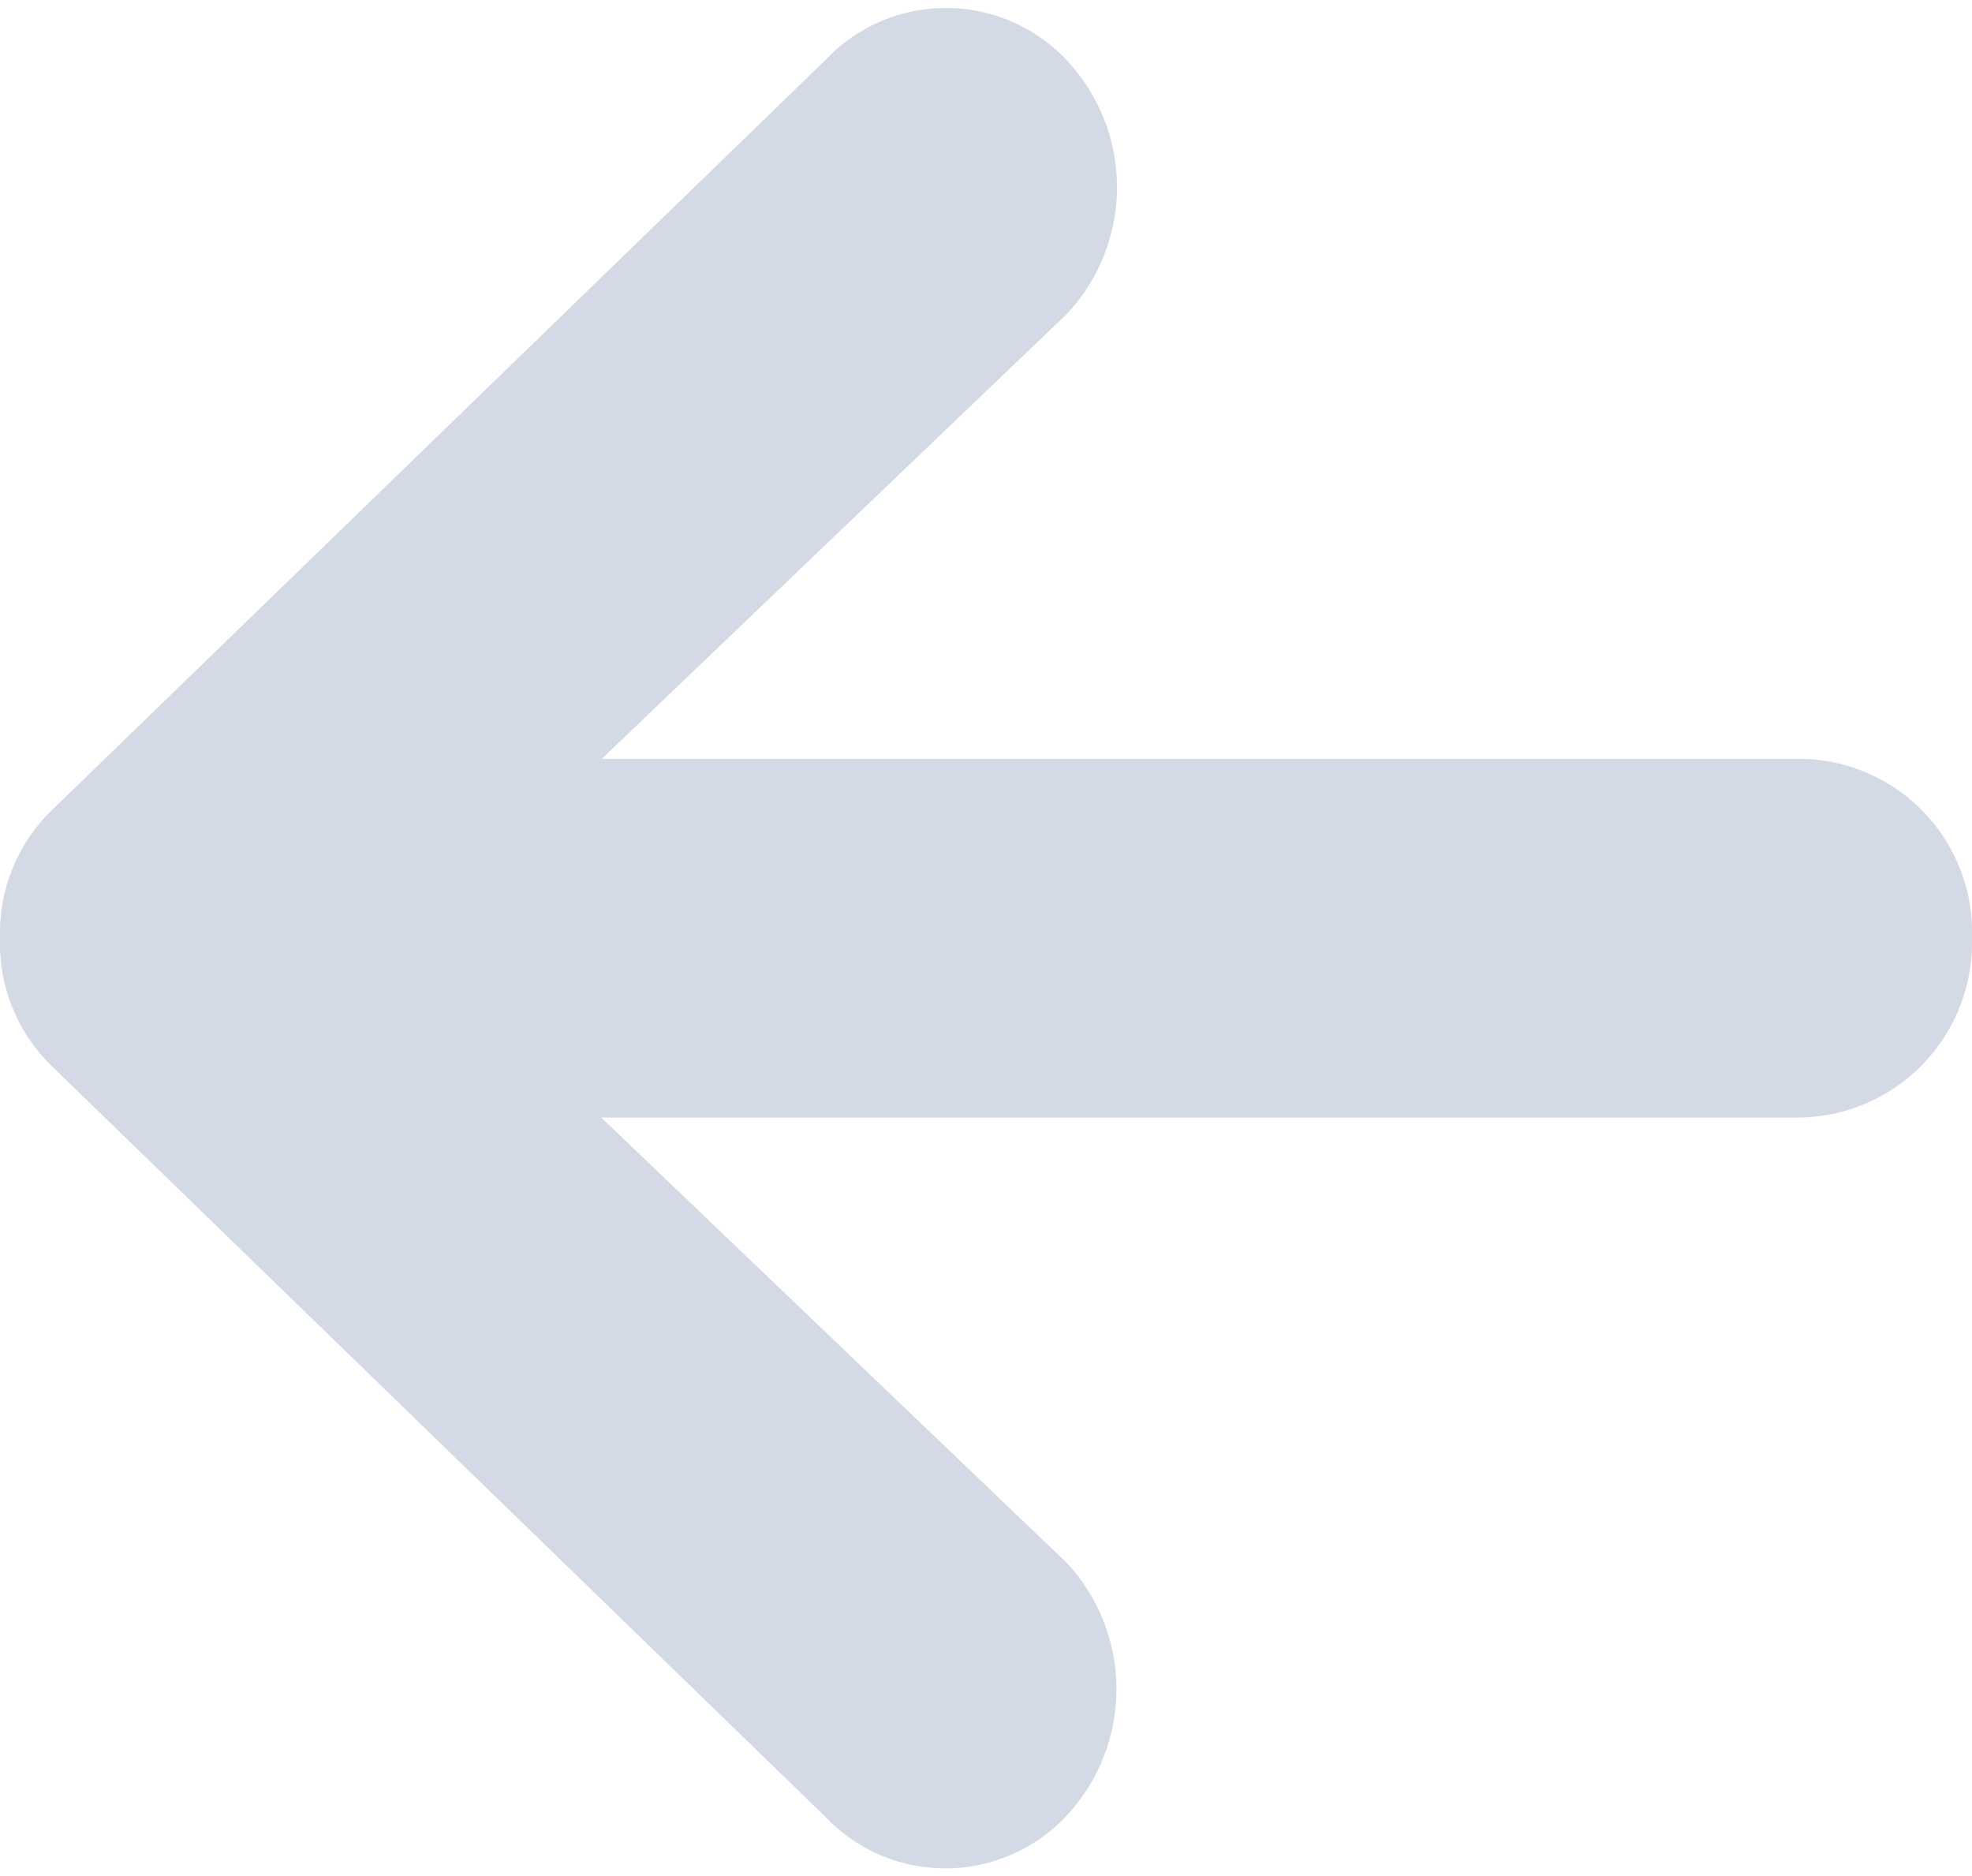 <svg xmlns="http://www.w3.org/2000/svg" width="21.022" height="20" viewBox="0 0 18.022 17">
  <path id="Icon_ionic-md-arrow-round-back" data-name="Icon ionic-md-arrow-round-back" d="M22.085,13.191H11.125l4.251-4.066a1.694,1.694,0,0,0,0-2.315,1.514,1.514,0,0,0-2.212,0L6.086,13.673a1.56,1.56,0,0,0-.461,1.147v.02a1.56,1.56,0,0,0,.461,1.147l7.073,6.863a1.514,1.514,0,0,0,2.212,0,1.694,1.694,0,0,0,0-2.315L11.12,16.469H22.08a1.6,1.6,0,0,0,1.567-1.639A1.586,1.586,0,0,0,22.085,13.191Z" transform="translate(-5.625 -6.33)" fill="#d4dae5"/>
</svg>
